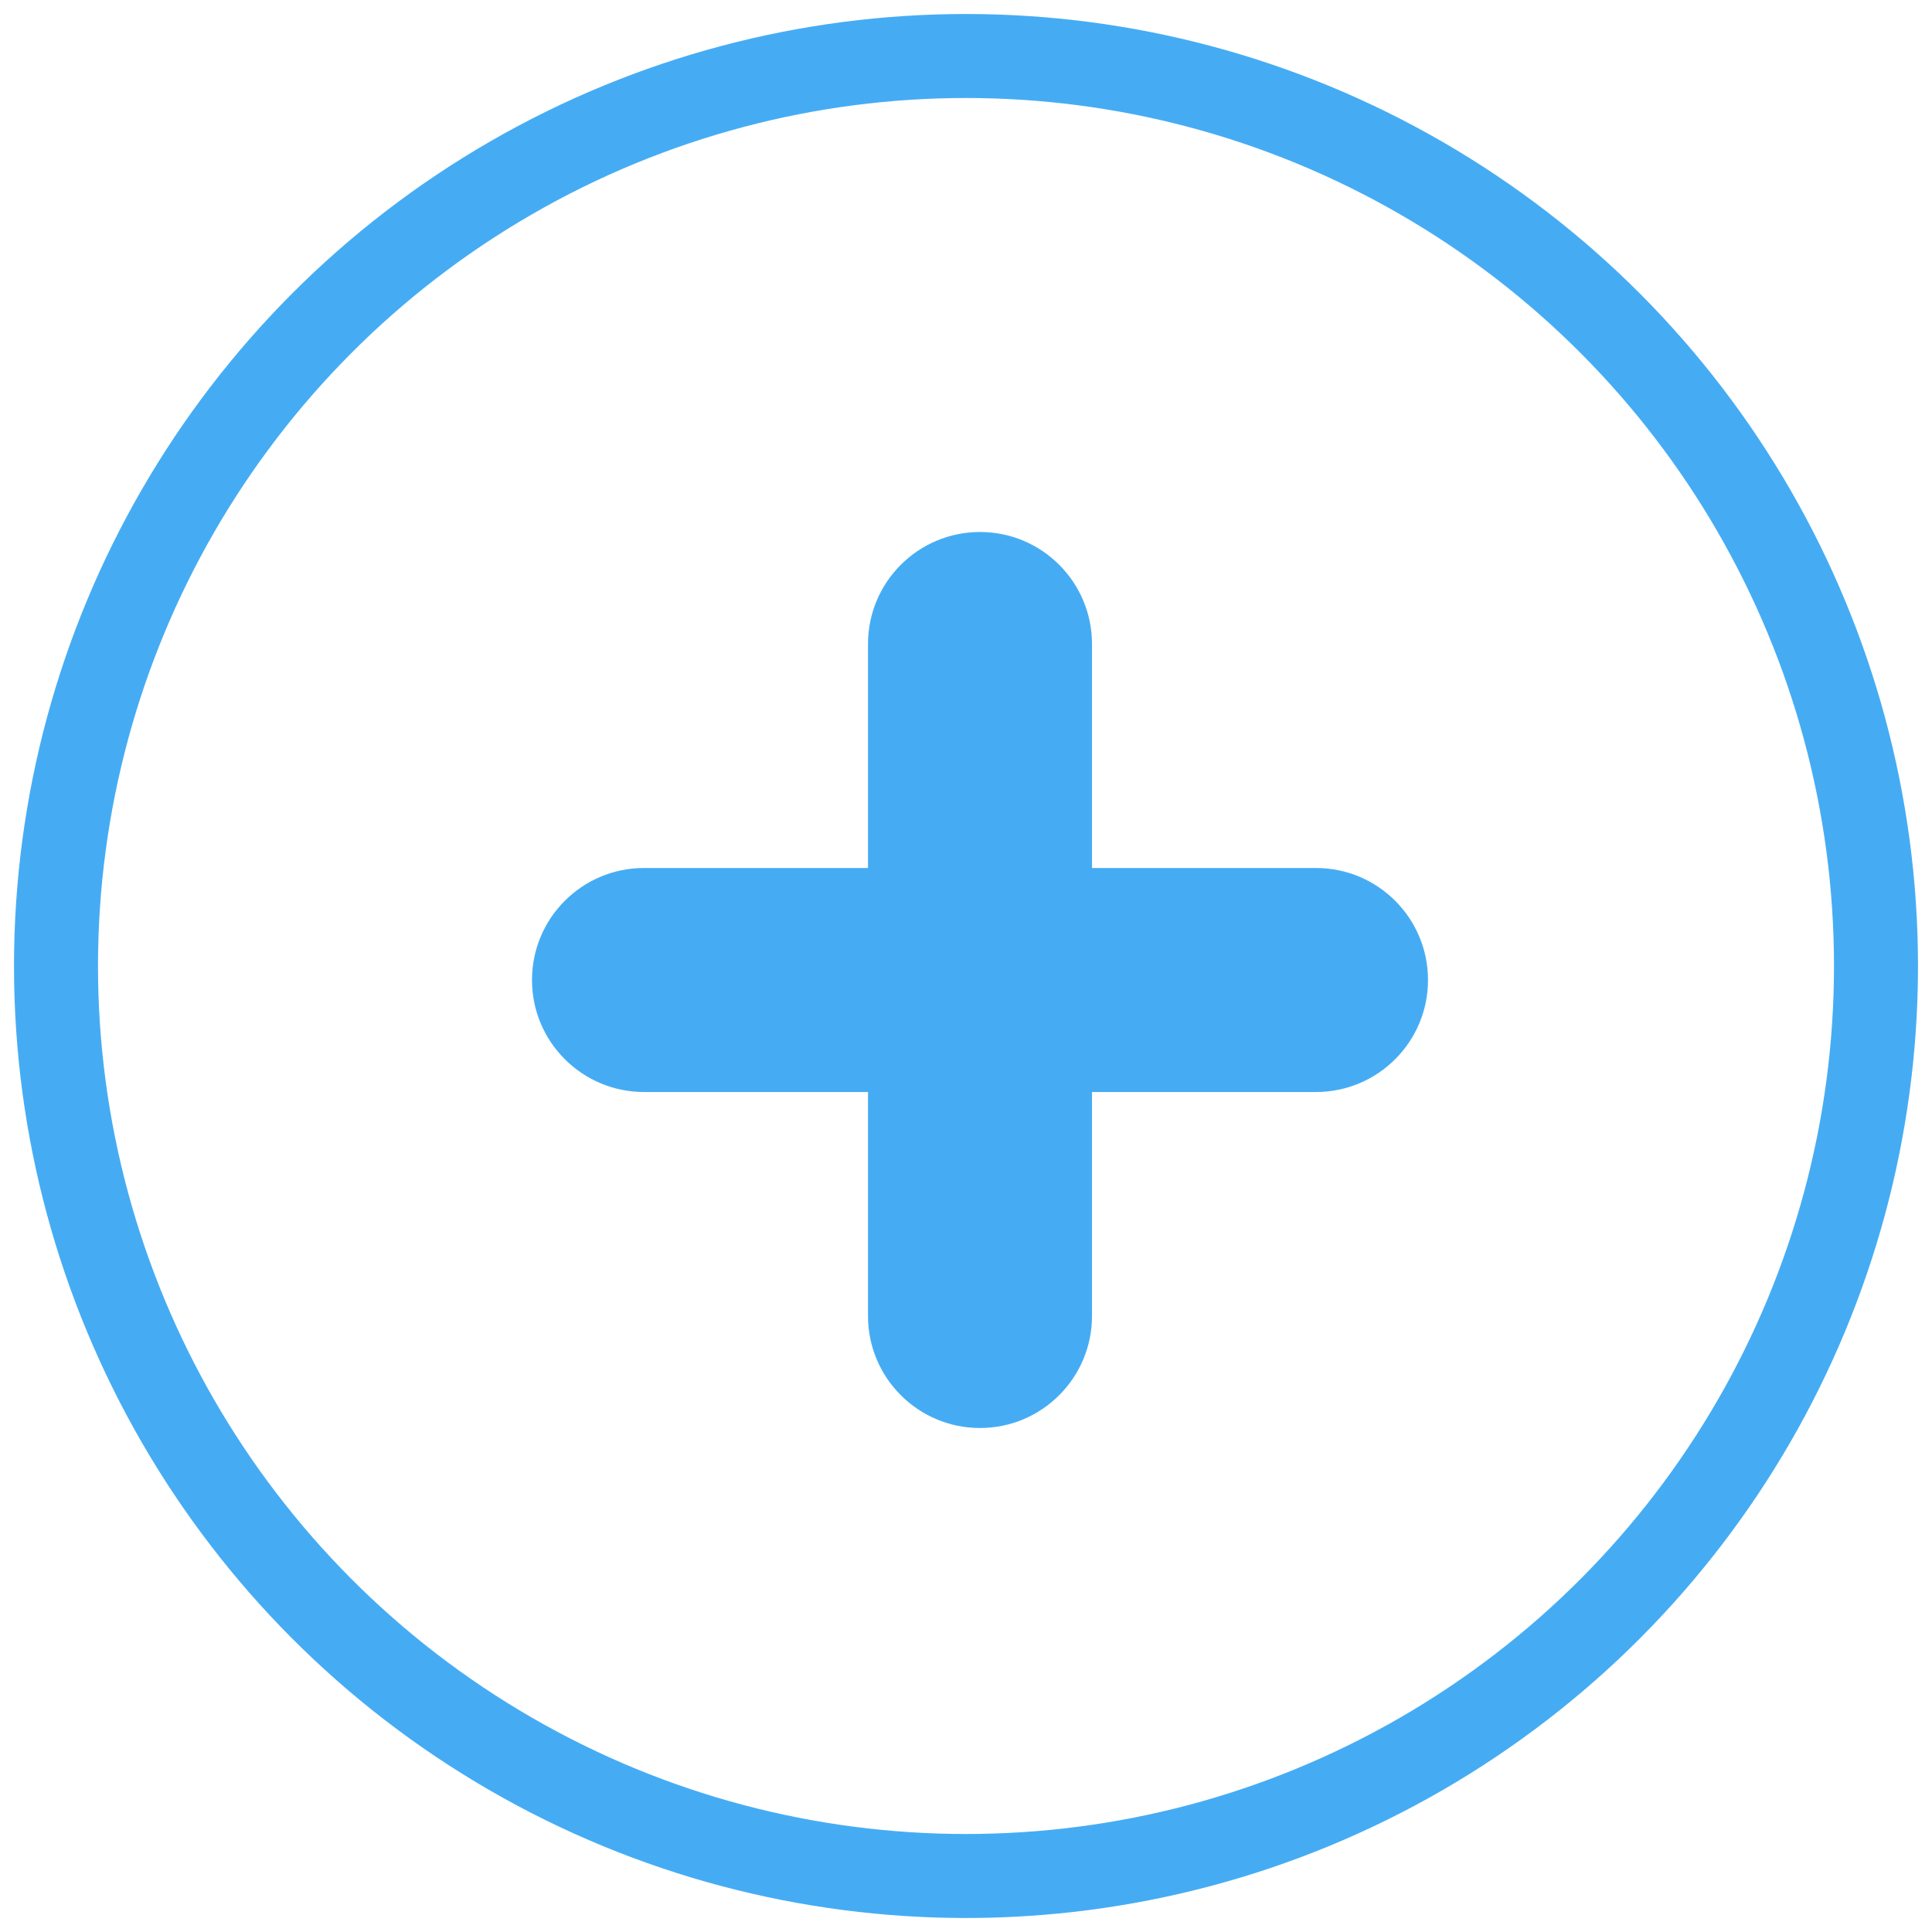 <?xml version="1.0" encoding="UTF-8" standalone="no"?>
<svg width="69px" height="69px" viewBox="0 0 69 69" version="1.1" xmlns="http://www.w3.org/2000/svg" xmlns:xlink="http://www.w3.org/1999/xlink" xmlns:sketch="http://www.bohemiancoding.com/sketch/ns">
    <!-- Generator: Sketch 3.2.2 (9983) - http://www.bohemiancoding.com/sketch -->
    <title>Fill 37 + Oval 16</title>
    <desc>Created with Sketch.</desc>
    <defs></defs>
    <g id="Welcome" stroke="none" stroke-width="1" fill="none" fill-rule="evenodd" sketch:type="MSPage">
        <g id="Desktop-HD" sketch:type="MSArtboardGroup" transform="translate(-106, -205)">
            <g id="Create-a-new-app" sketch:type="MSLayerGroup" transform="translate(39, 139)">
                <g id="Fill-37-+-Oval-16" transform="translate(69, 68)" sketch:type="MSShapeGroup">
                    <path d="M45,29 L37,29 L37,21 C37,18.79 35.209,17 33,17 C30.791,17 29,18.79 29,21 L29,29 L21,29 C18.791,29 17,30.79 17,33 C17,35.21 18.791,37 21,37 L29,37 L29,45 C29,47.21 30.791,49 33,49 C35.209,49 37,47.21 37,45 L37,37 L45,37 C47.209,37 49,35.21 49,33 C49,30.79 47.209,29 45,29" id="Fill-37" fill="#45ACF4"></path>
                    <circle id="Oval-15" stroke="#45ACF4" stroke-width="3" cx="32.5" cy="32.5" r="32.5"></circle>
                </g>
            </g>
        </g>
    </g>
</svg>